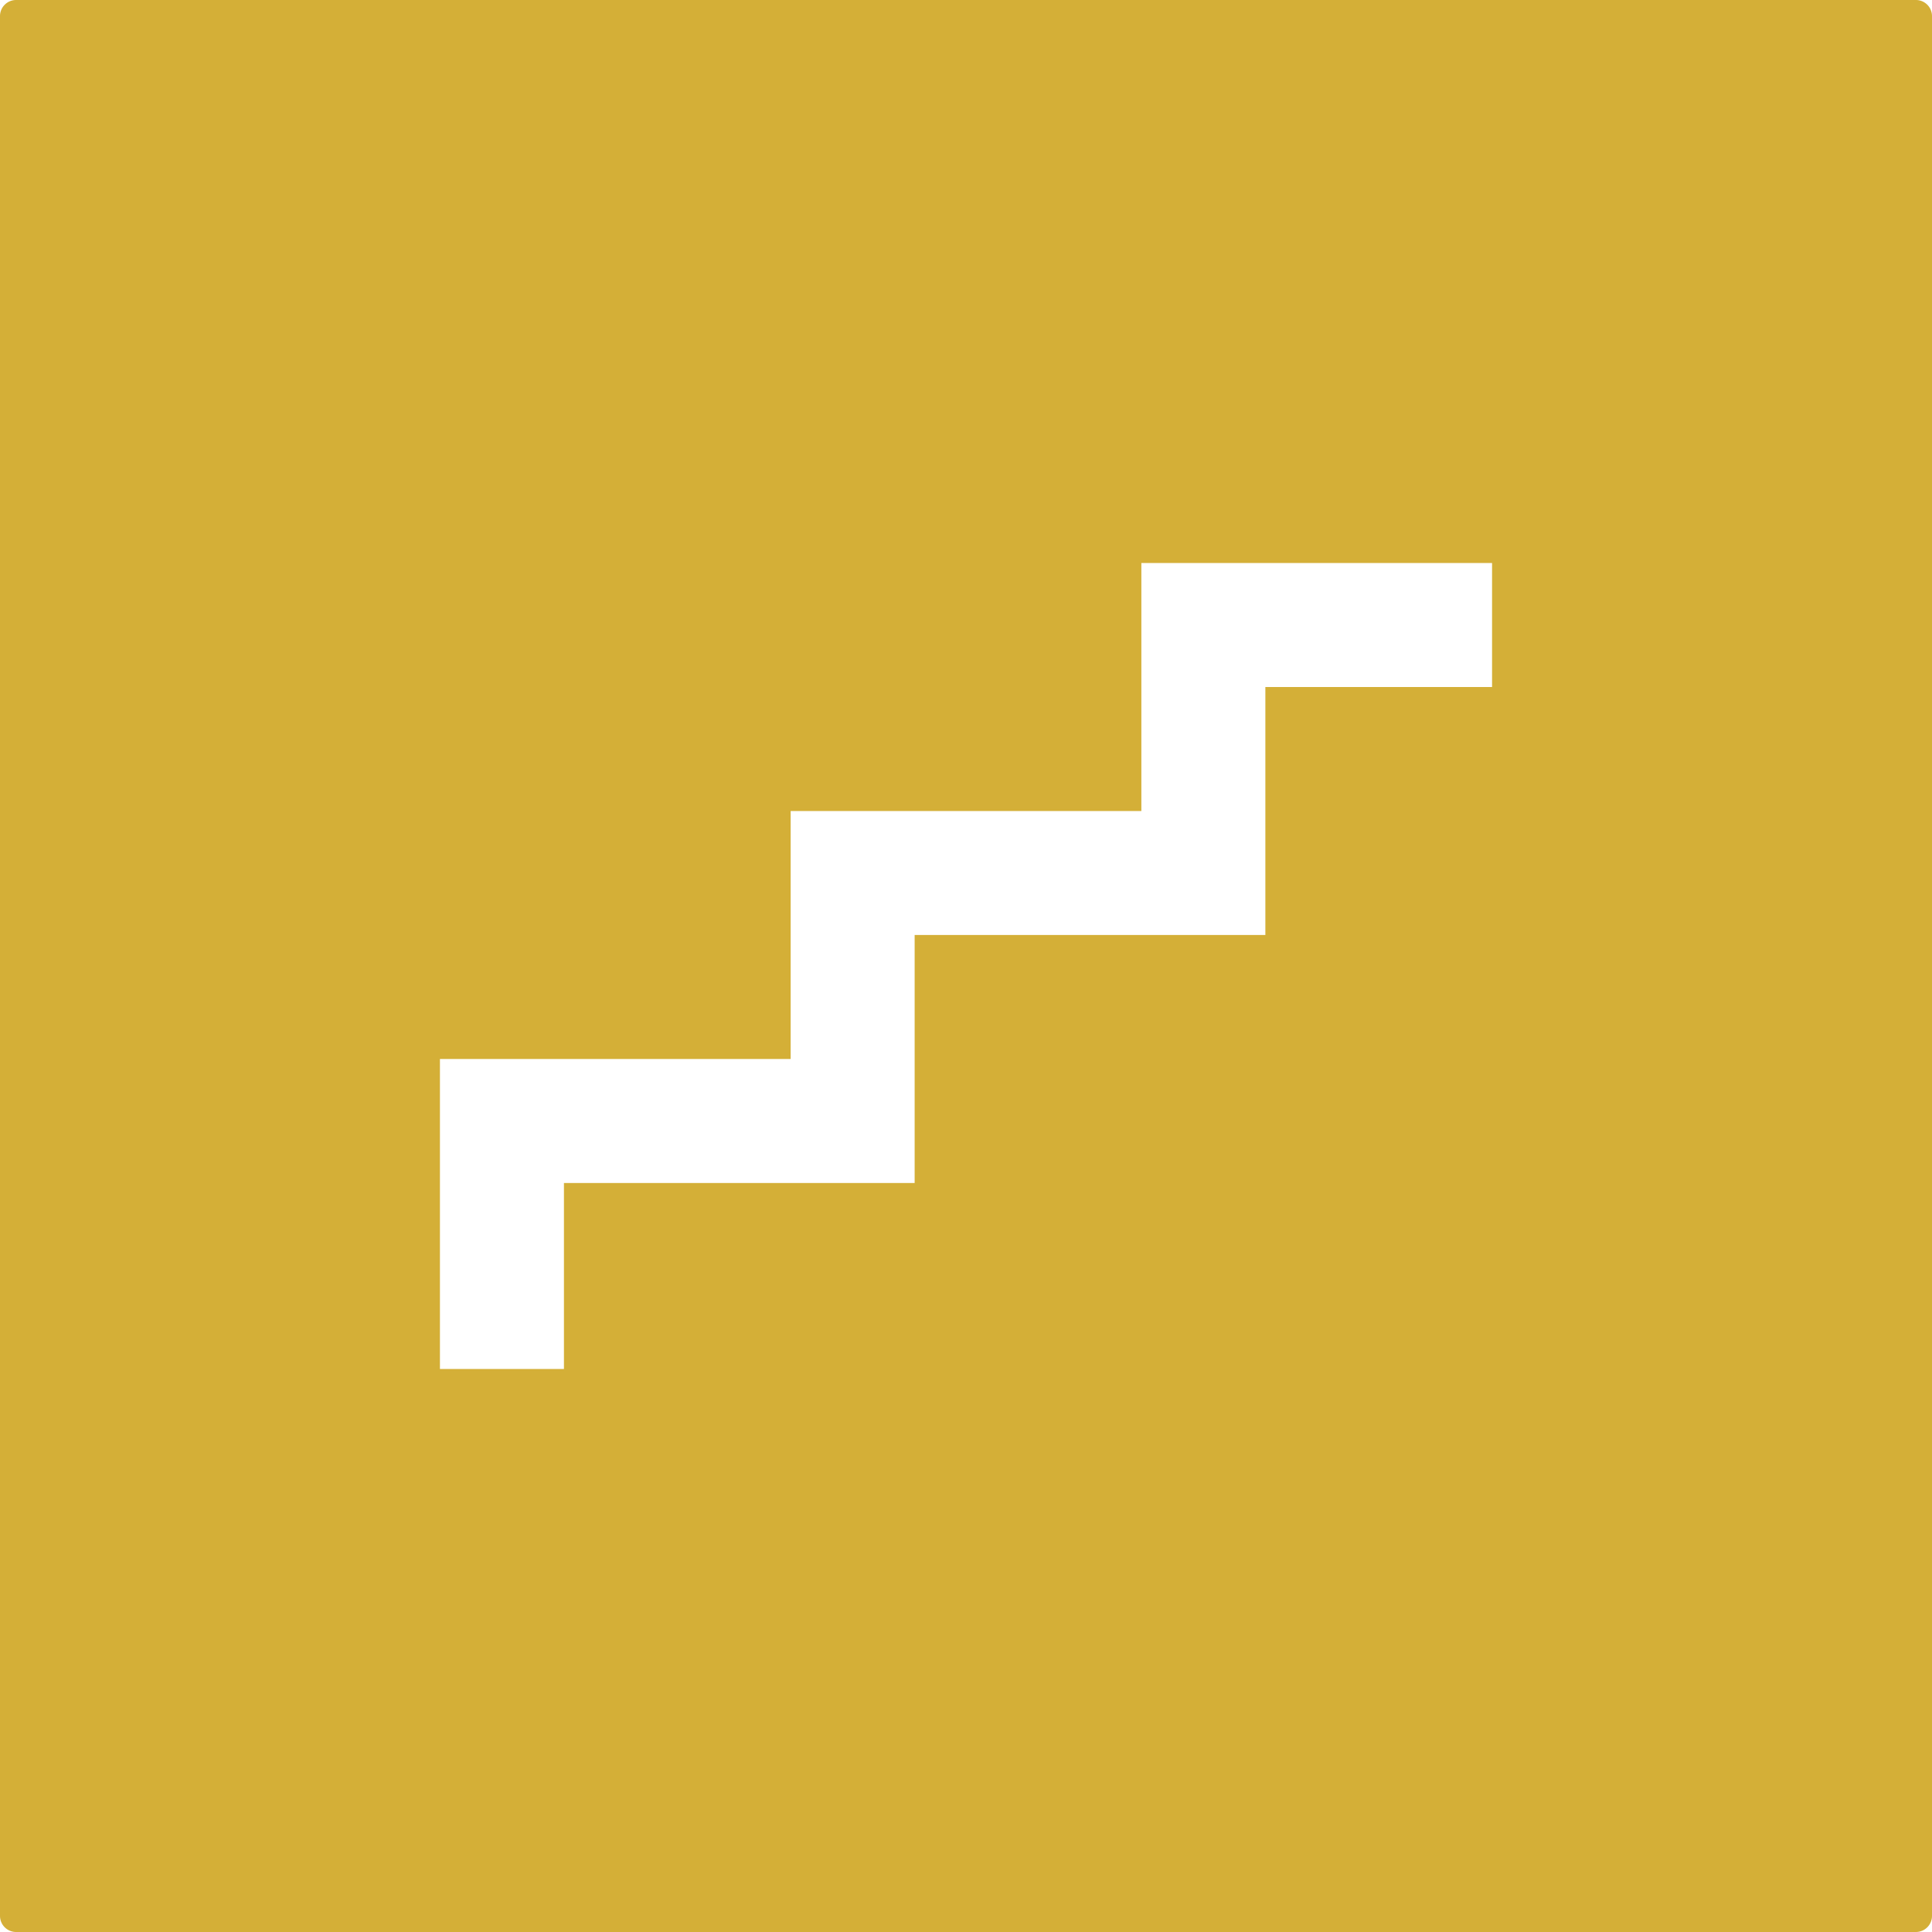 <svg xmlns="http://www.w3.org/2000/svg" width="120mm" height="120mm" viewBox="0 0 340.157 340.157">
  <g id="Schilder">
      <g id="H-45-M">
        <path fill="#D4AF37" stroke="none" d="M339.327.83a2.835,2.835,0,0,0-2-.83H2.834A2.834,2.834,0,0,0,0,2.834V337.322a2.834,2.834,0,0,0,2.834,2.835H337.323a2.834,2.834,0,0,0,2.834-2.835V2.834A2.834,2.834,0,0,0,339.327.83ZM262.7,120.958H222.786v43.664H161.037v43.662H99.291v32.748H77.458v-54.58h61.747V142.789h61.748V99.125H262.7Z"/>
      </g>
    </g>
</svg>
